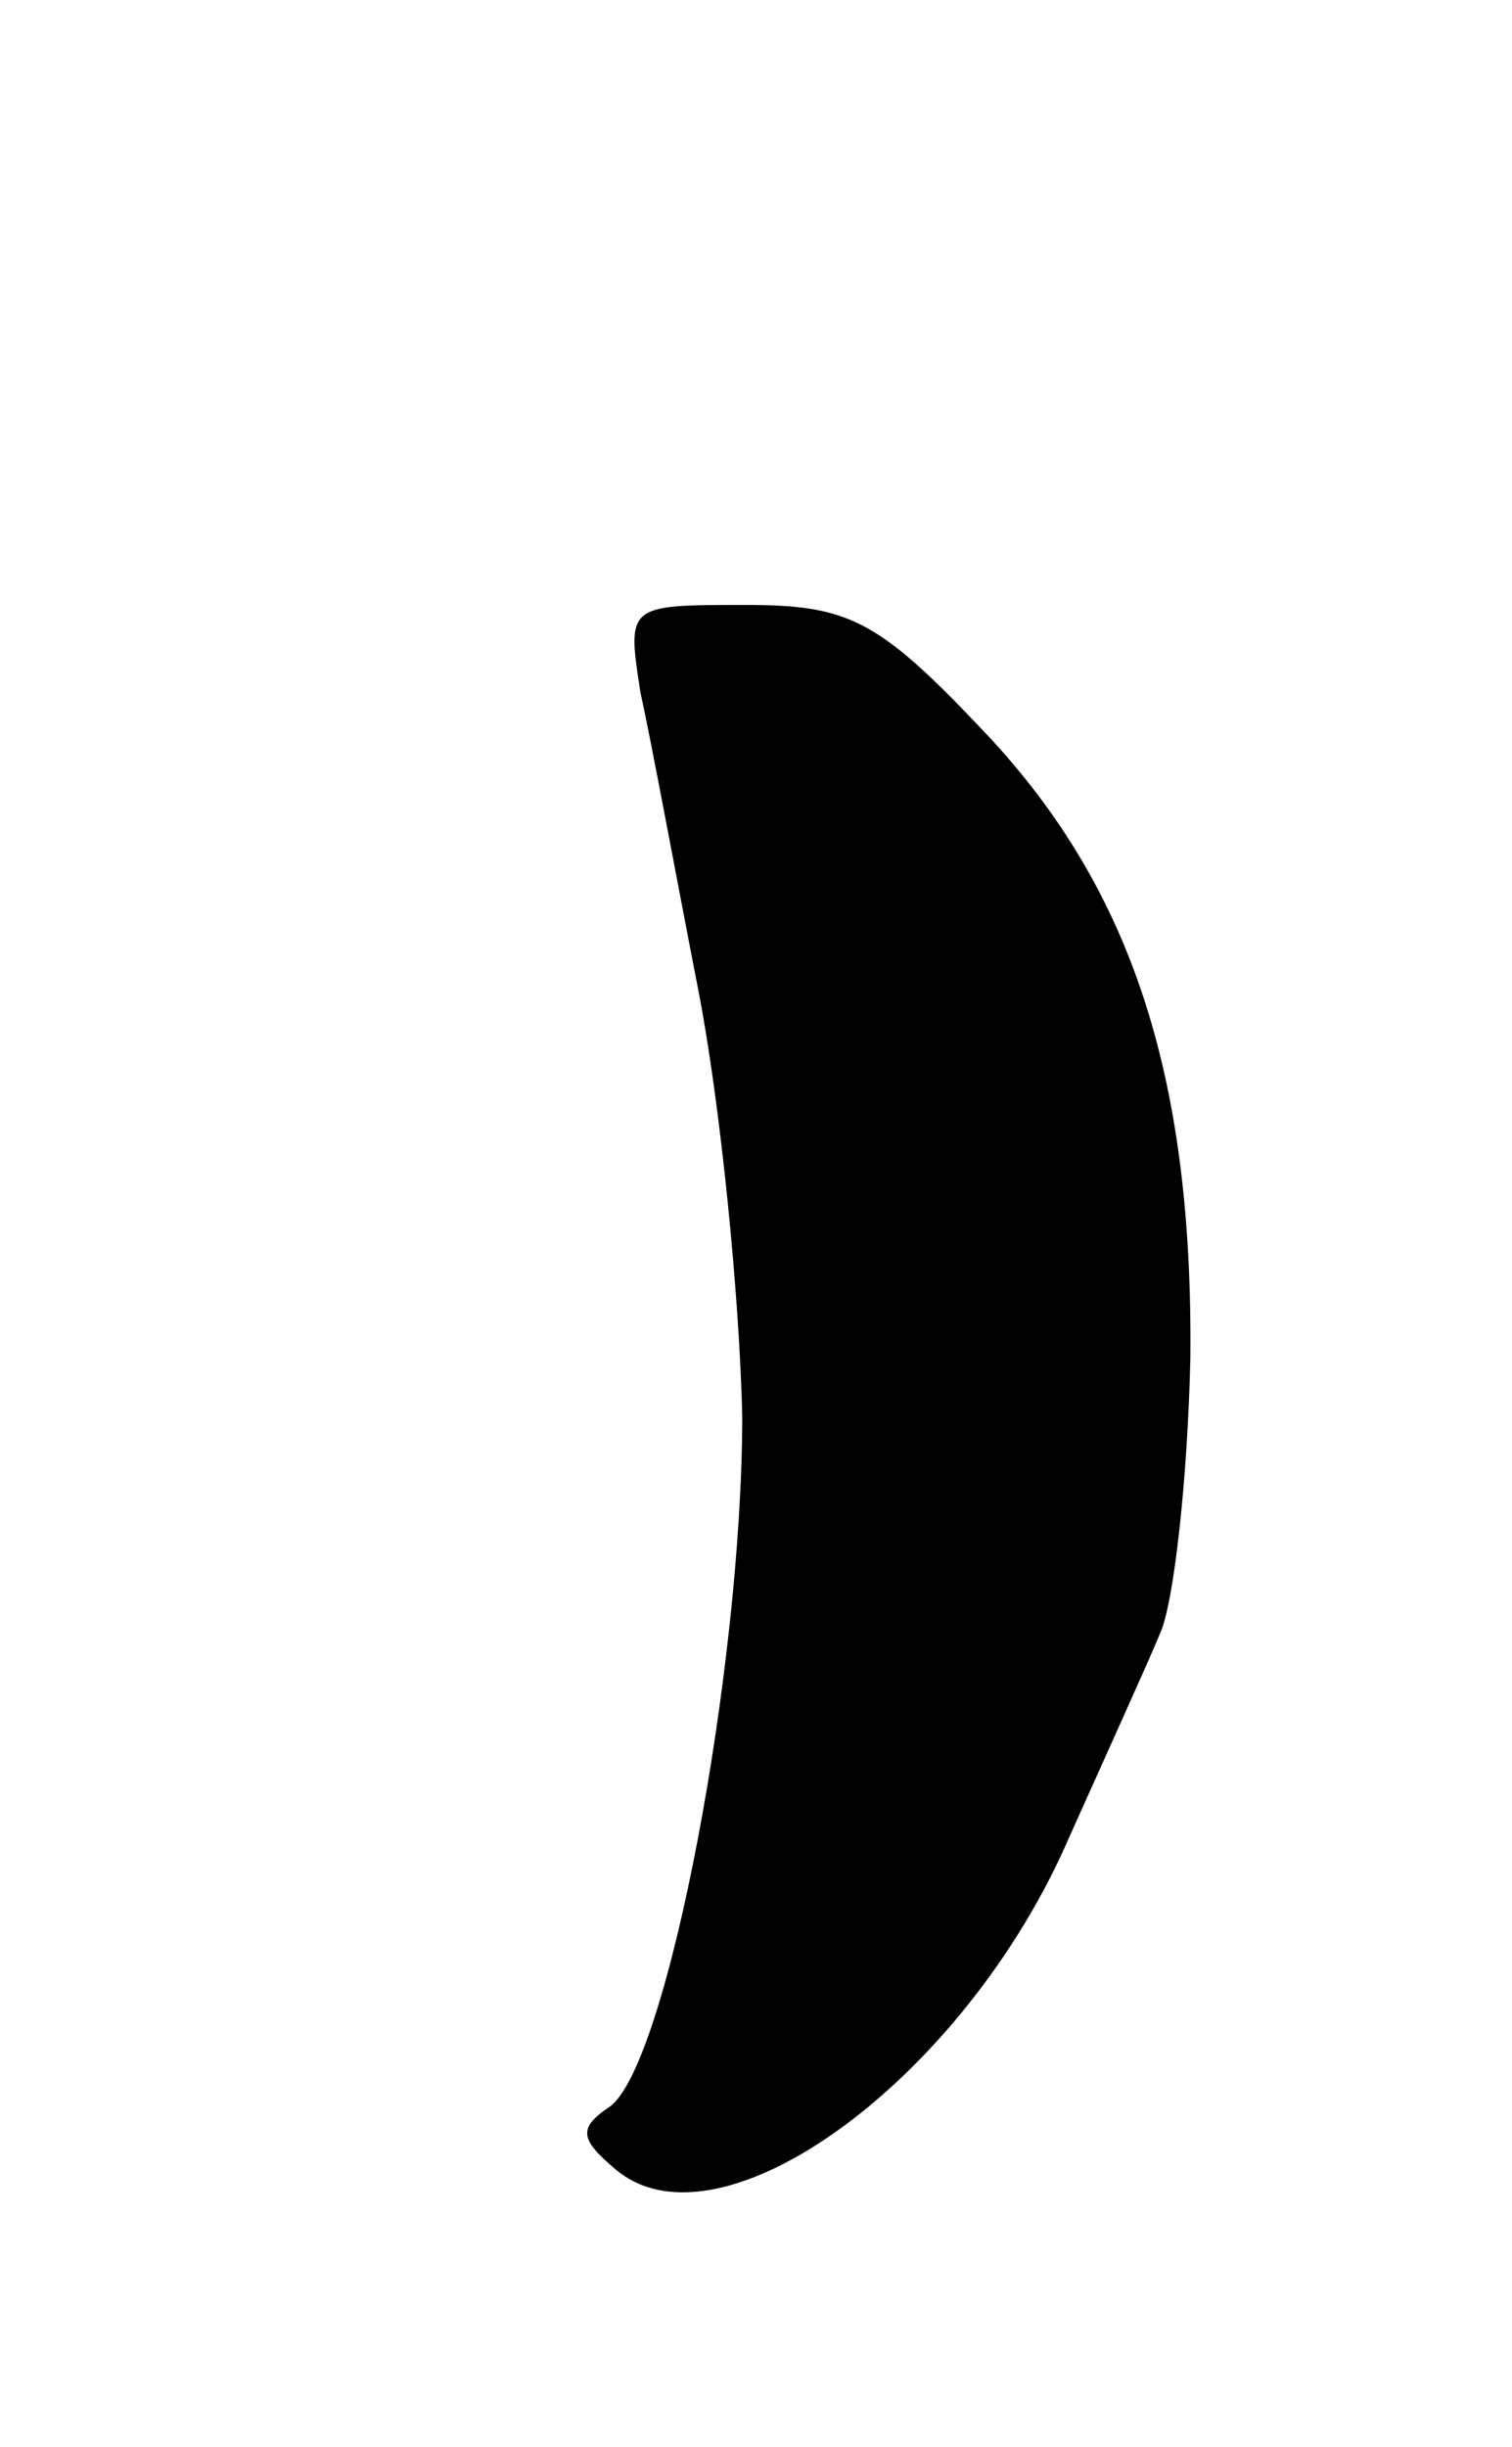<svg version="1.0" xmlns="http://www.w3.org/2000/svg"
 width="55pt" height="89pt" viewBox="0 0 55 89"
 preserveAspectRatio="xMidYMid meet">
<g transform="translate(0,89) scale(0.1,-0.1)"
fill="#000000" stroke="none">
<path d="M233 638 c4 -18 13 -67 21 -108 8 -41 15 -111 16 -155 0 -91 -27
-235 -48 -251 -12 -8 -11 -12 2 -23 38 -32 127 33 165 121 13 29 28 62 33 74
5 11 10 56 11 100 1 104 -22 173 -77 230 -37 39 -48 44 -85 44 -43 0 -43 0
-38 -32z"/>
</g>
</svg>
